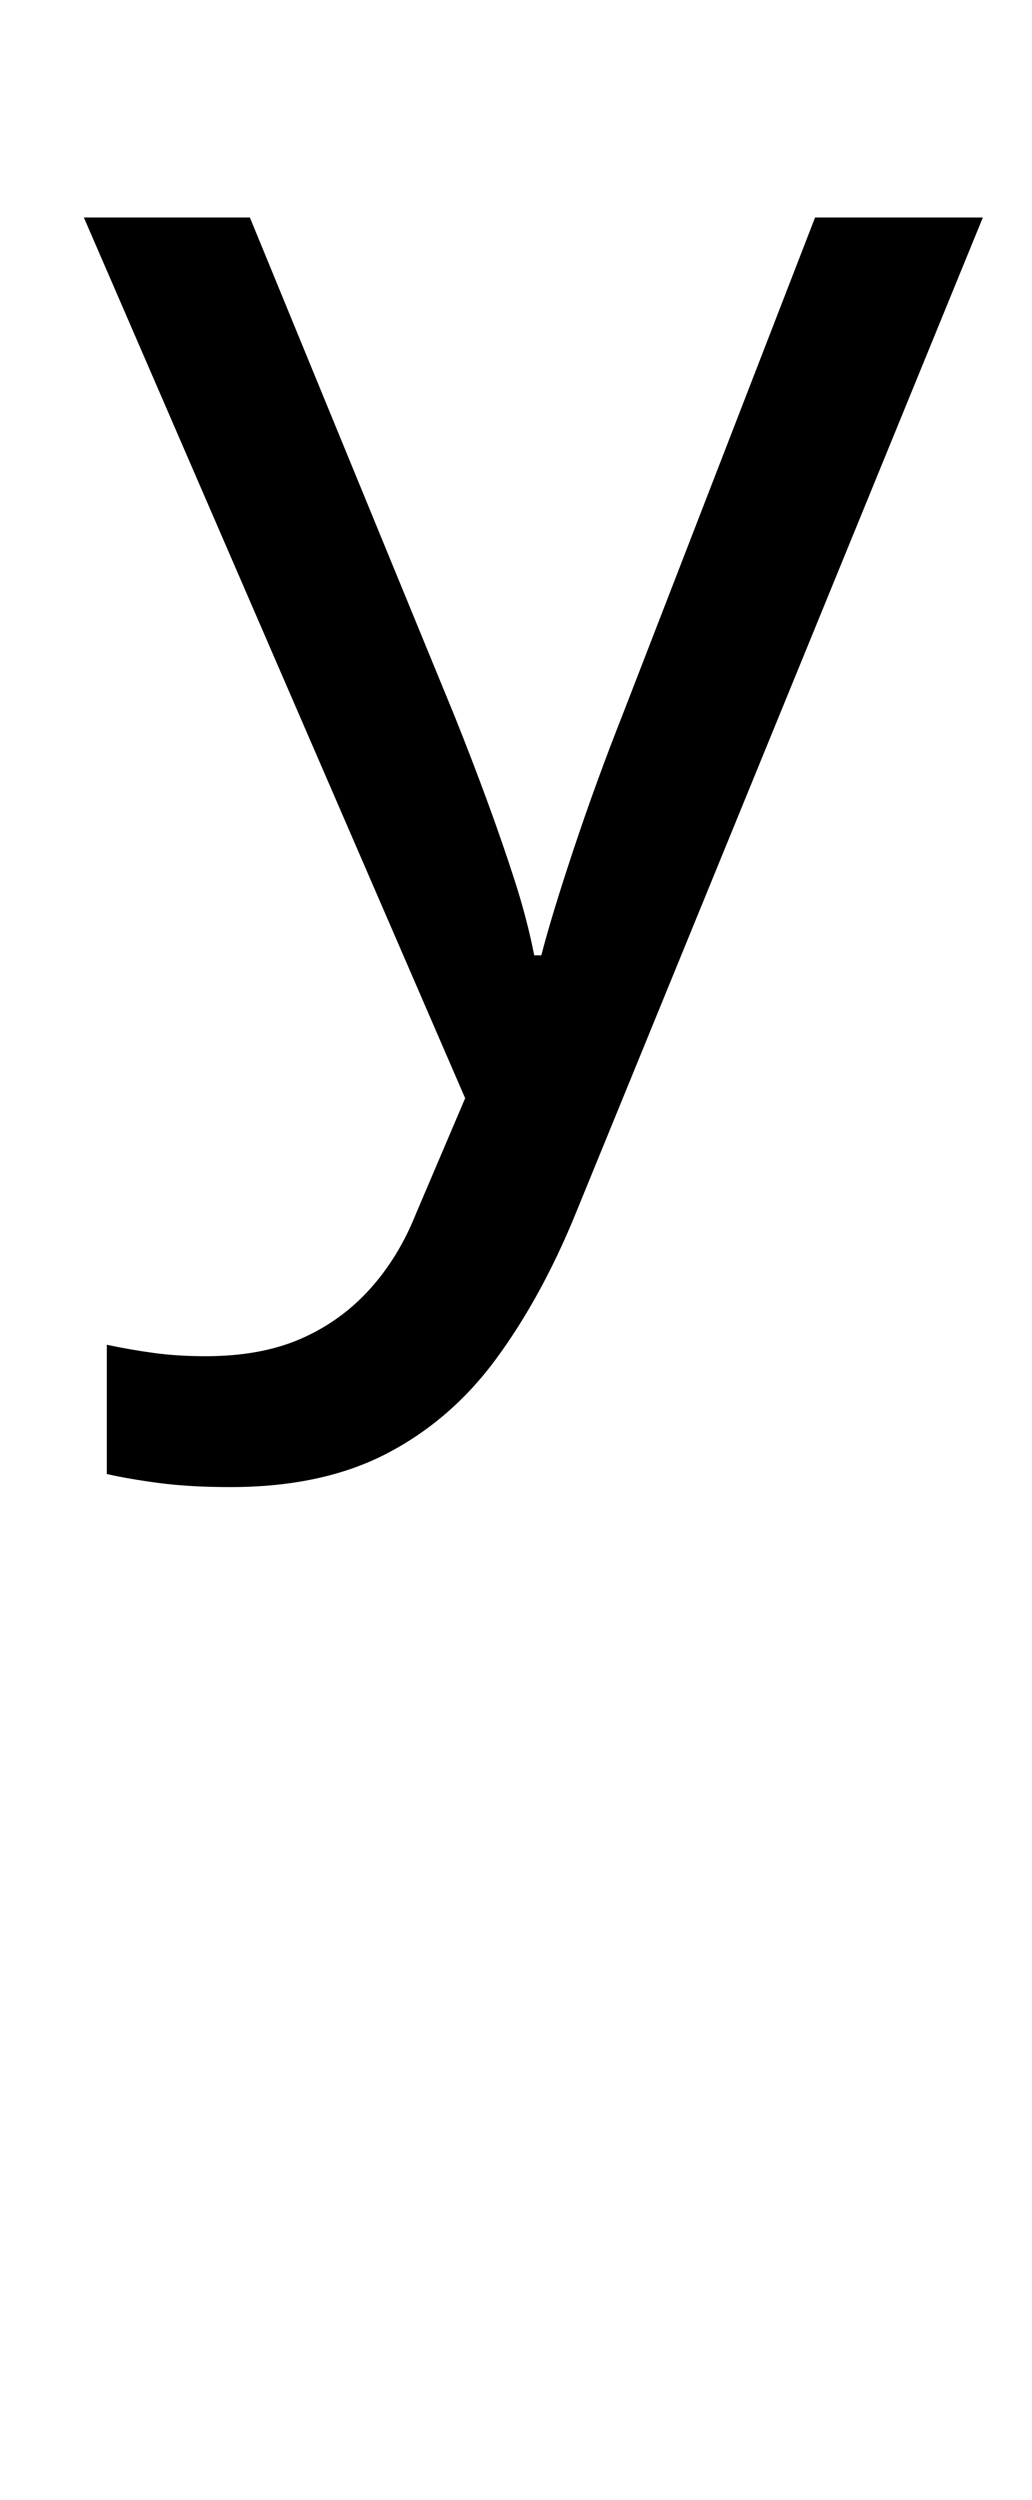 <?xml version="1.0" standalone="no"?>
<!DOCTYPE svg PUBLIC "-//W3C//DTD SVG 1.1//EN" "http://www.w3.org/Graphics/SVG/1.1/DTD/svg11.dtd" >
<svg xmlns="http://www.w3.org/2000/svg" xmlns:xlink="http://www.w3.org/1999/xlink" version="1.1" viewBox="-10 0 413 1000">
   <path fill="currentColor"
d="M82.225 594.813q-16.256 0 -28.625 -1.635q-12.37 -1.637 -20.852 -3.601v-51.696q9.188 1.963 18.73 3.271q9.543 1.309 20.852 1.309q21.911 0 37.815 -6.871t27.566 -19.632q11.662 -12.761 18.73 -30.43l30.395 -71.329
v49.733l-163.276 -376.934h66.441l81.991 199.592q7.068 17.668 13.076 34.028t10.956 31.738q4.948 15.379 7.774 29.775h2.828q4.24 -16.36 13.075 -42.863q8.836 -26.503 19.438 -53.334l77.045 -198.937h67.147l-163.276 399.184
q-13.429 32.72 -31.452 57.26q-18.025 24.54 -43.823 37.955q-25.8 13.415 -62.555 13.415z" />
</svg>
